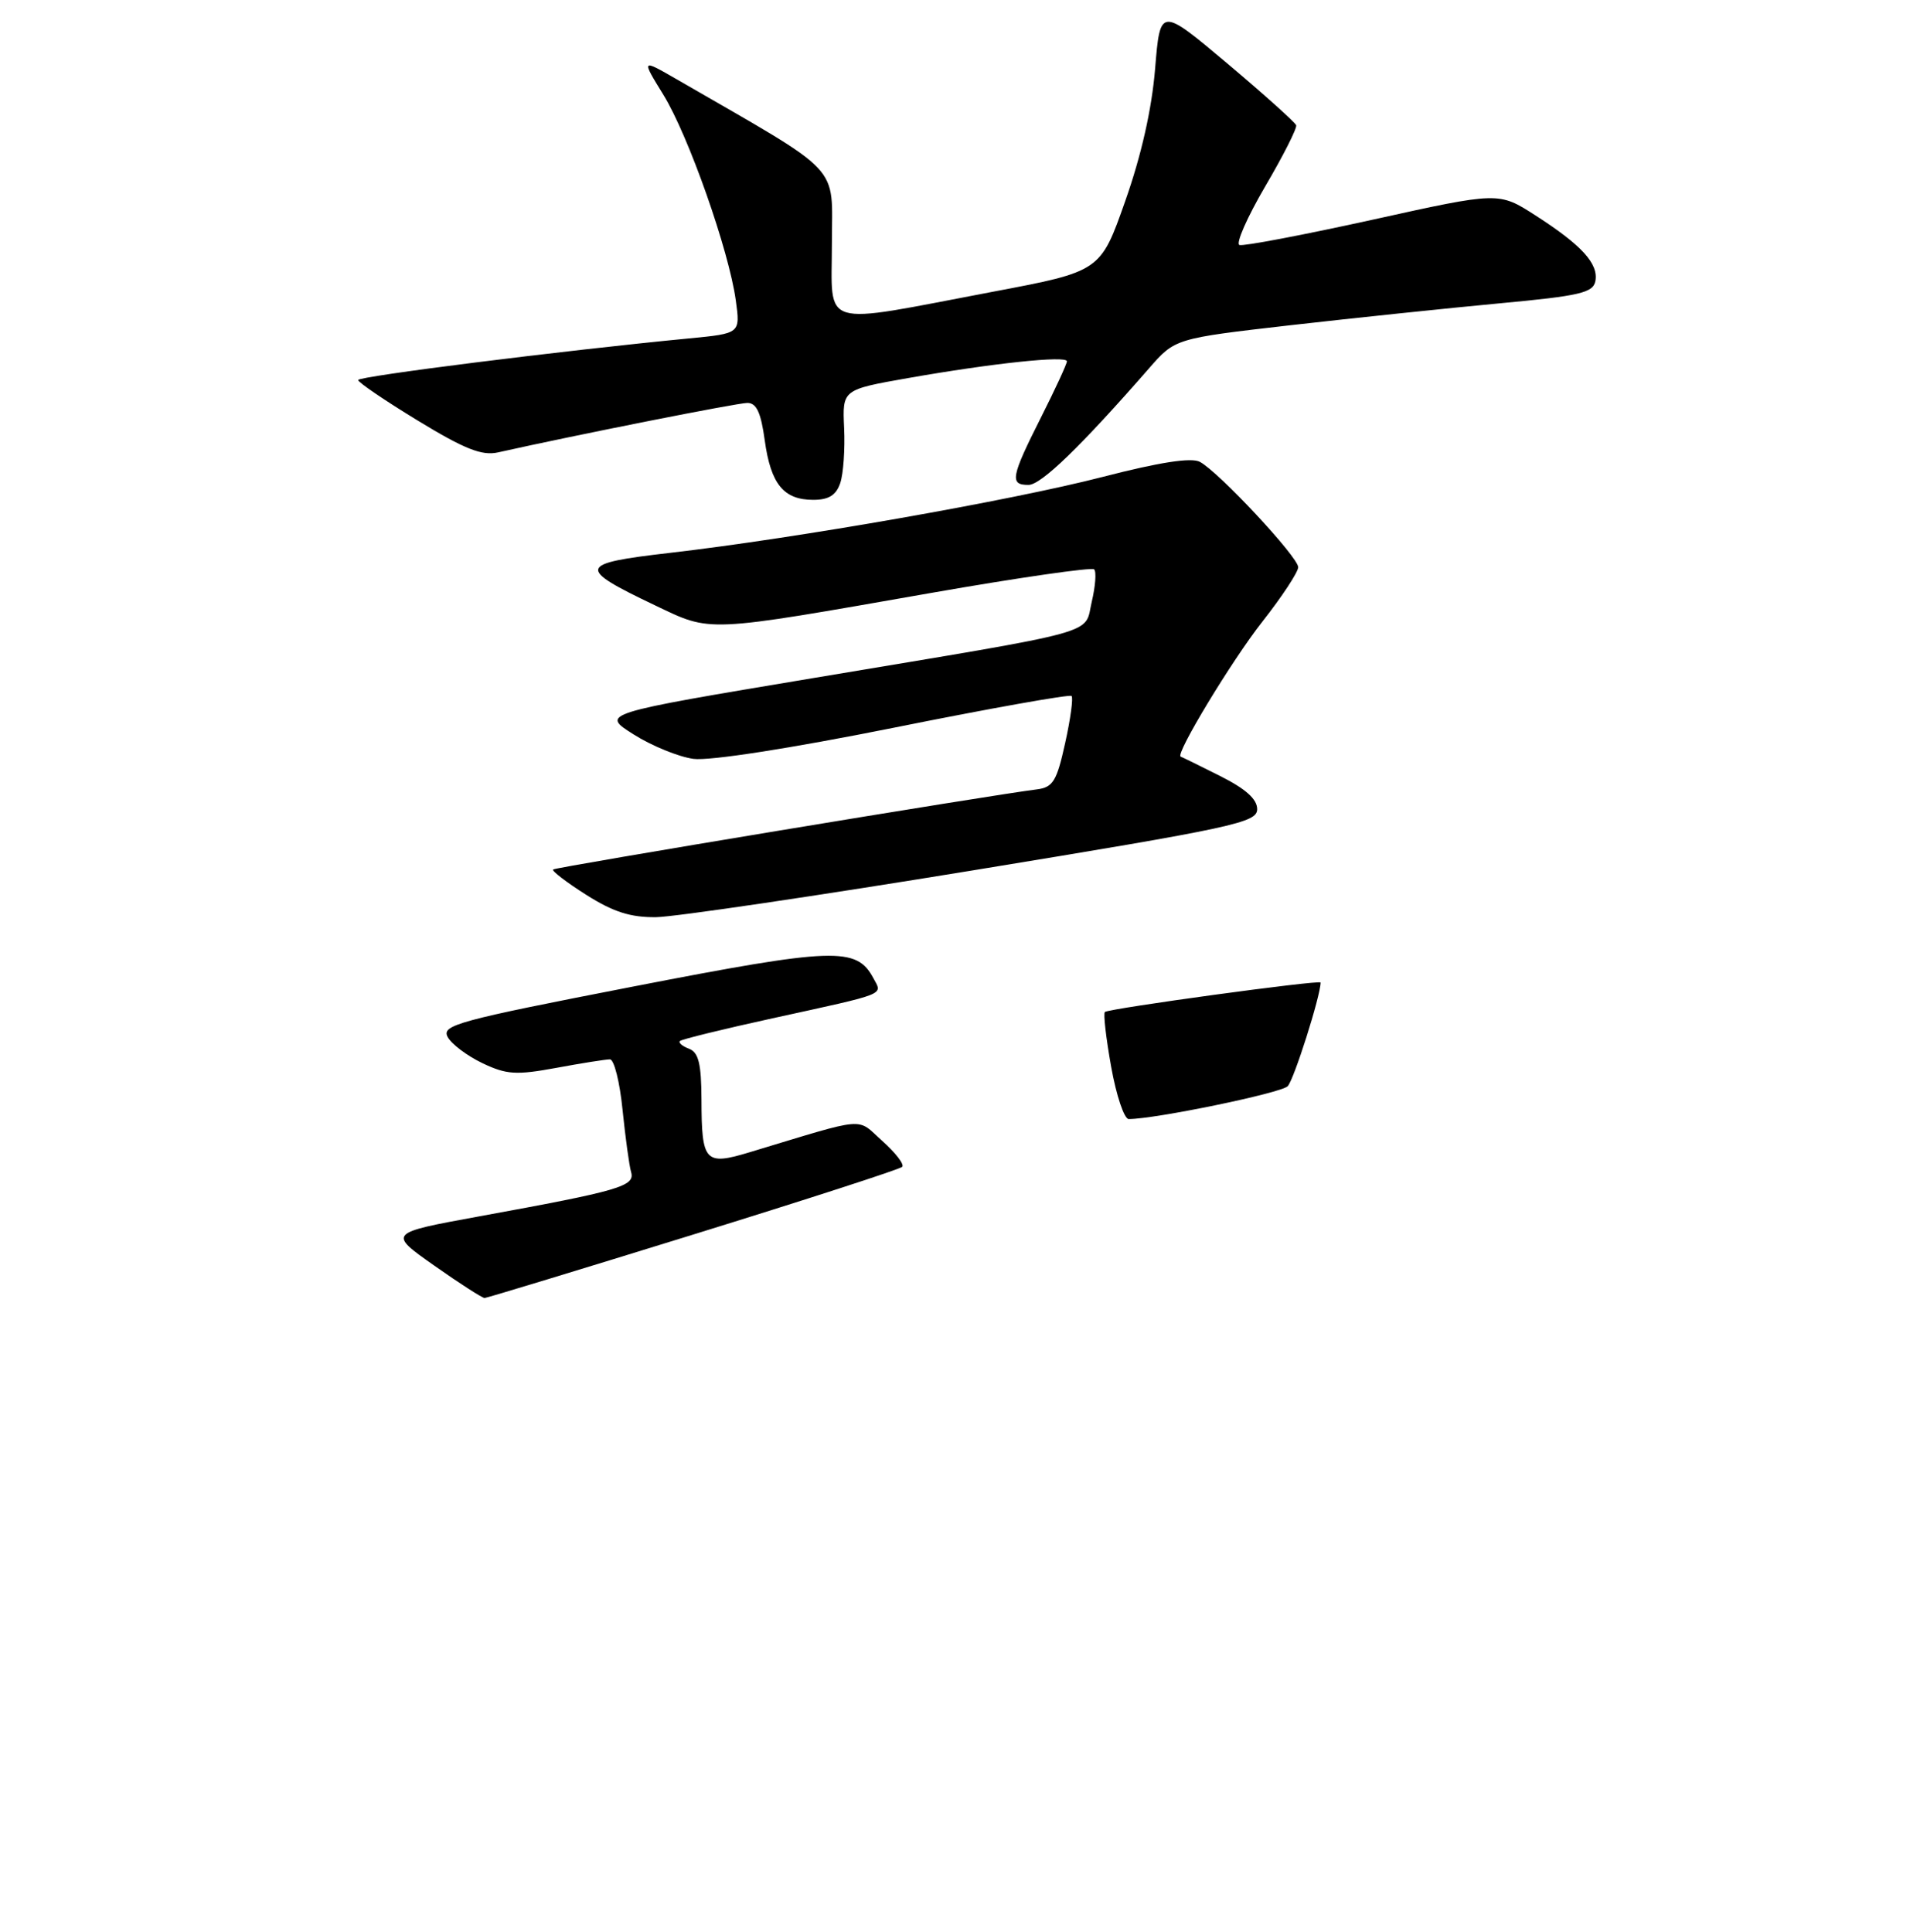 <?xml version="1.0" encoding="UTF-8" standalone="no"?>
<!DOCTYPE svg PUBLIC "-//W3C//DTD SVG 1.1//EN" "http://www.w3.org/Graphics/SVG/1.1/DTD/svg11.dtd" >
<svg xmlns="http://www.w3.org/2000/svg" xmlns:xlink="http://www.w3.org/1999/xlink" version="1.1" viewBox="0 0 256 259">
 <g >
 <path fill="currentColor"
d=" M 92.92 165.48 C 108.01 160.81 120.61 156.73 120.92 156.41 C 121.24 156.09 120.05 154.54 118.28 152.96 C 114.70 149.76 116.52 149.61 100.54 154.43 C 94.47 156.27 94.04 155.80 94.02 147.36 C 94.00 142.59 93.63 141.07 92.36 140.58 C 91.45 140.24 90.90 139.76 91.13 139.54 C 91.36 139.31 96.94 137.94 103.52 136.50 C 119.11 133.09 118.29 133.41 117.06 131.12 C 114.80 126.89 111.87 126.99 84.76 132.26 C 61.40 136.80 59.15 137.41 60.00 138.99 C 60.51 139.95 62.61 141.53 64.66 142.51 C 67.90 144.05 69.18 144.13 74.56 143.14 C 77.95 142.51 81.19 142.00 81.75 142.00 C 82.31 142.00 83.07 145.04 83.44 148.75 C 83.82 152.46 84.33 156.23 84.59 157.12 C 85.13 159.01 83.05 159.61 64.25 163.04 C 52.00 165.28 52.00 165.28 58.20 169.64 C 61.60 172.04 64.64 173.99 64.95 173.99 C 65.25 173.98 77.84 170.15 92.92 165.48 Z  M 130.50 116.65 C 165.49 110.92 168.50 110.27 168.50 108.46 C 168.50 107.11 166.95 105.73 163.50 104.00 C 160.75 102.62 158.39 101.46 158.25 101.42 C 157.46 101.16 165.09 88.55 169.17 83.36 C 171.83 79.98 174.00 76.68 174.00 76.03 C 174.00 74.67 163.36 63.26 160.82 61.91 C 159.68 61.30 155.44 61.95 147.82 63.92 C 135.44 67.11 106.68 72.16 89.77 74.11 C 77.41 75.54 77.25 76.11 87.77 81.13 C 95.42 84.78 94.27 84.83 124.79 79.48 C 136.50 77.43 146.34 76.01 146.65 76.32 C 146.97 76.63 146.82 78.59 146.33 80.66 C 145.27 85.15 148.31 84.32 109.00 90.89 C 80.50 95.65 80.50 95.65 84.92 98.44 C 87.35 99.98 90.96 101.45 92.94 101.72 C 95.09 102.01 105.95 100.32 119.87 97.53 C 132.69 94.95 143.38 93.05 143.62 93.29 C 143.87 93.53 143.48 96.38 142.76 99.62 C 141.64 104.71 141.13 105.54 138.98 105.81 C 132.88 106.56 74.46 116.23 74.13 116.55 C 73.93 116.74 75.93 118.27 78.58 119.95 C 82.21 122.25 84.51 122.98 87.95 122.94 C 90.45 122.90 109.60 120.07 130.50 116.65 Z  M 112.62 64.75 C 113.04 63.51 113.27 60.19 113.14 57.36 C 112.90 52.23 112.90 52.23 121.70 50.68 C 132.99 48.69 143.00 47.63 143.00 48.43 C 143.00 48.77 141.43 52.18 139.50 56.00 C 135.49 63.97 135.30 65.00 137.85 65.00 C 139.54 65.00 144.86 59.85 154.00 49.38 C 157.50 45.37 157.50 45.37 173.00 43.59 C 181.53 42.62 194.12 41.30 200.99 40.66 C 211.75 39.66 213.52 39.25 213.83 37.68 C 214.27 35.35 211.98 32.84 205.79 28.87 C 200.88 25.71 200.88 25.71 183.97 29.45 C 174.67 31.50 166.63 33.03 166.12 32.84 C 165.61 32.65 167.16 29.12 169.57 25.00 C 171.99 20.88 173.86 17.18 173.73 16.79 C 173.60 16.41 169.45 12.68 164.50 8.51 C 155.50 0.94 155.50 0.94 154.82 9.22 C 154.38 14.59 152.98 20.82 150.82 26.94 C 147.50 36.38 147.50 36.38 133.00 39.12 C 109.53 43.57 111.50 44.17 111.50 32.64 C 111.50 21.79 113.30 23.69 90.72 10.64 C 85.95 7.89 85.95 7.89 88.91 12.70 C 92.27 18.15 97.71 33.61 98.62 40.27 C 99.23 44.70 99.23 44.70 92.37 45.36 C 75.18 47.02 48.00 50.44 48.00 50.94 C 48.00 51.25 51.60 53.70 56.00 56.38 C 62.29 60.21 64.59 61.12 66.75 60.64 C 77.39 58.26 98.79 54.02 100.16 54.01 C 101.39 54.00 101.99 55.29 102.50 59.03 C 103.31 64.89 105.03 67.00 109.00 67.00 C 111.08 67.00 112.07 66.38 112.62 64.75 Z  M 148.93 142.99 C 148.24 139.14 147.86 135.84 148.09 135.65 C 148.67 135.17 177.00 131.30 177.00 131.70 C 177.00 133.48 173.42 144.76 172.59 145.60 C 171.68 146.52 154.84 150.00 151.28 150.00 C 150.68 150.00 149.62 146.85 148.93 142.99 Z "/>
</g>
</svg>